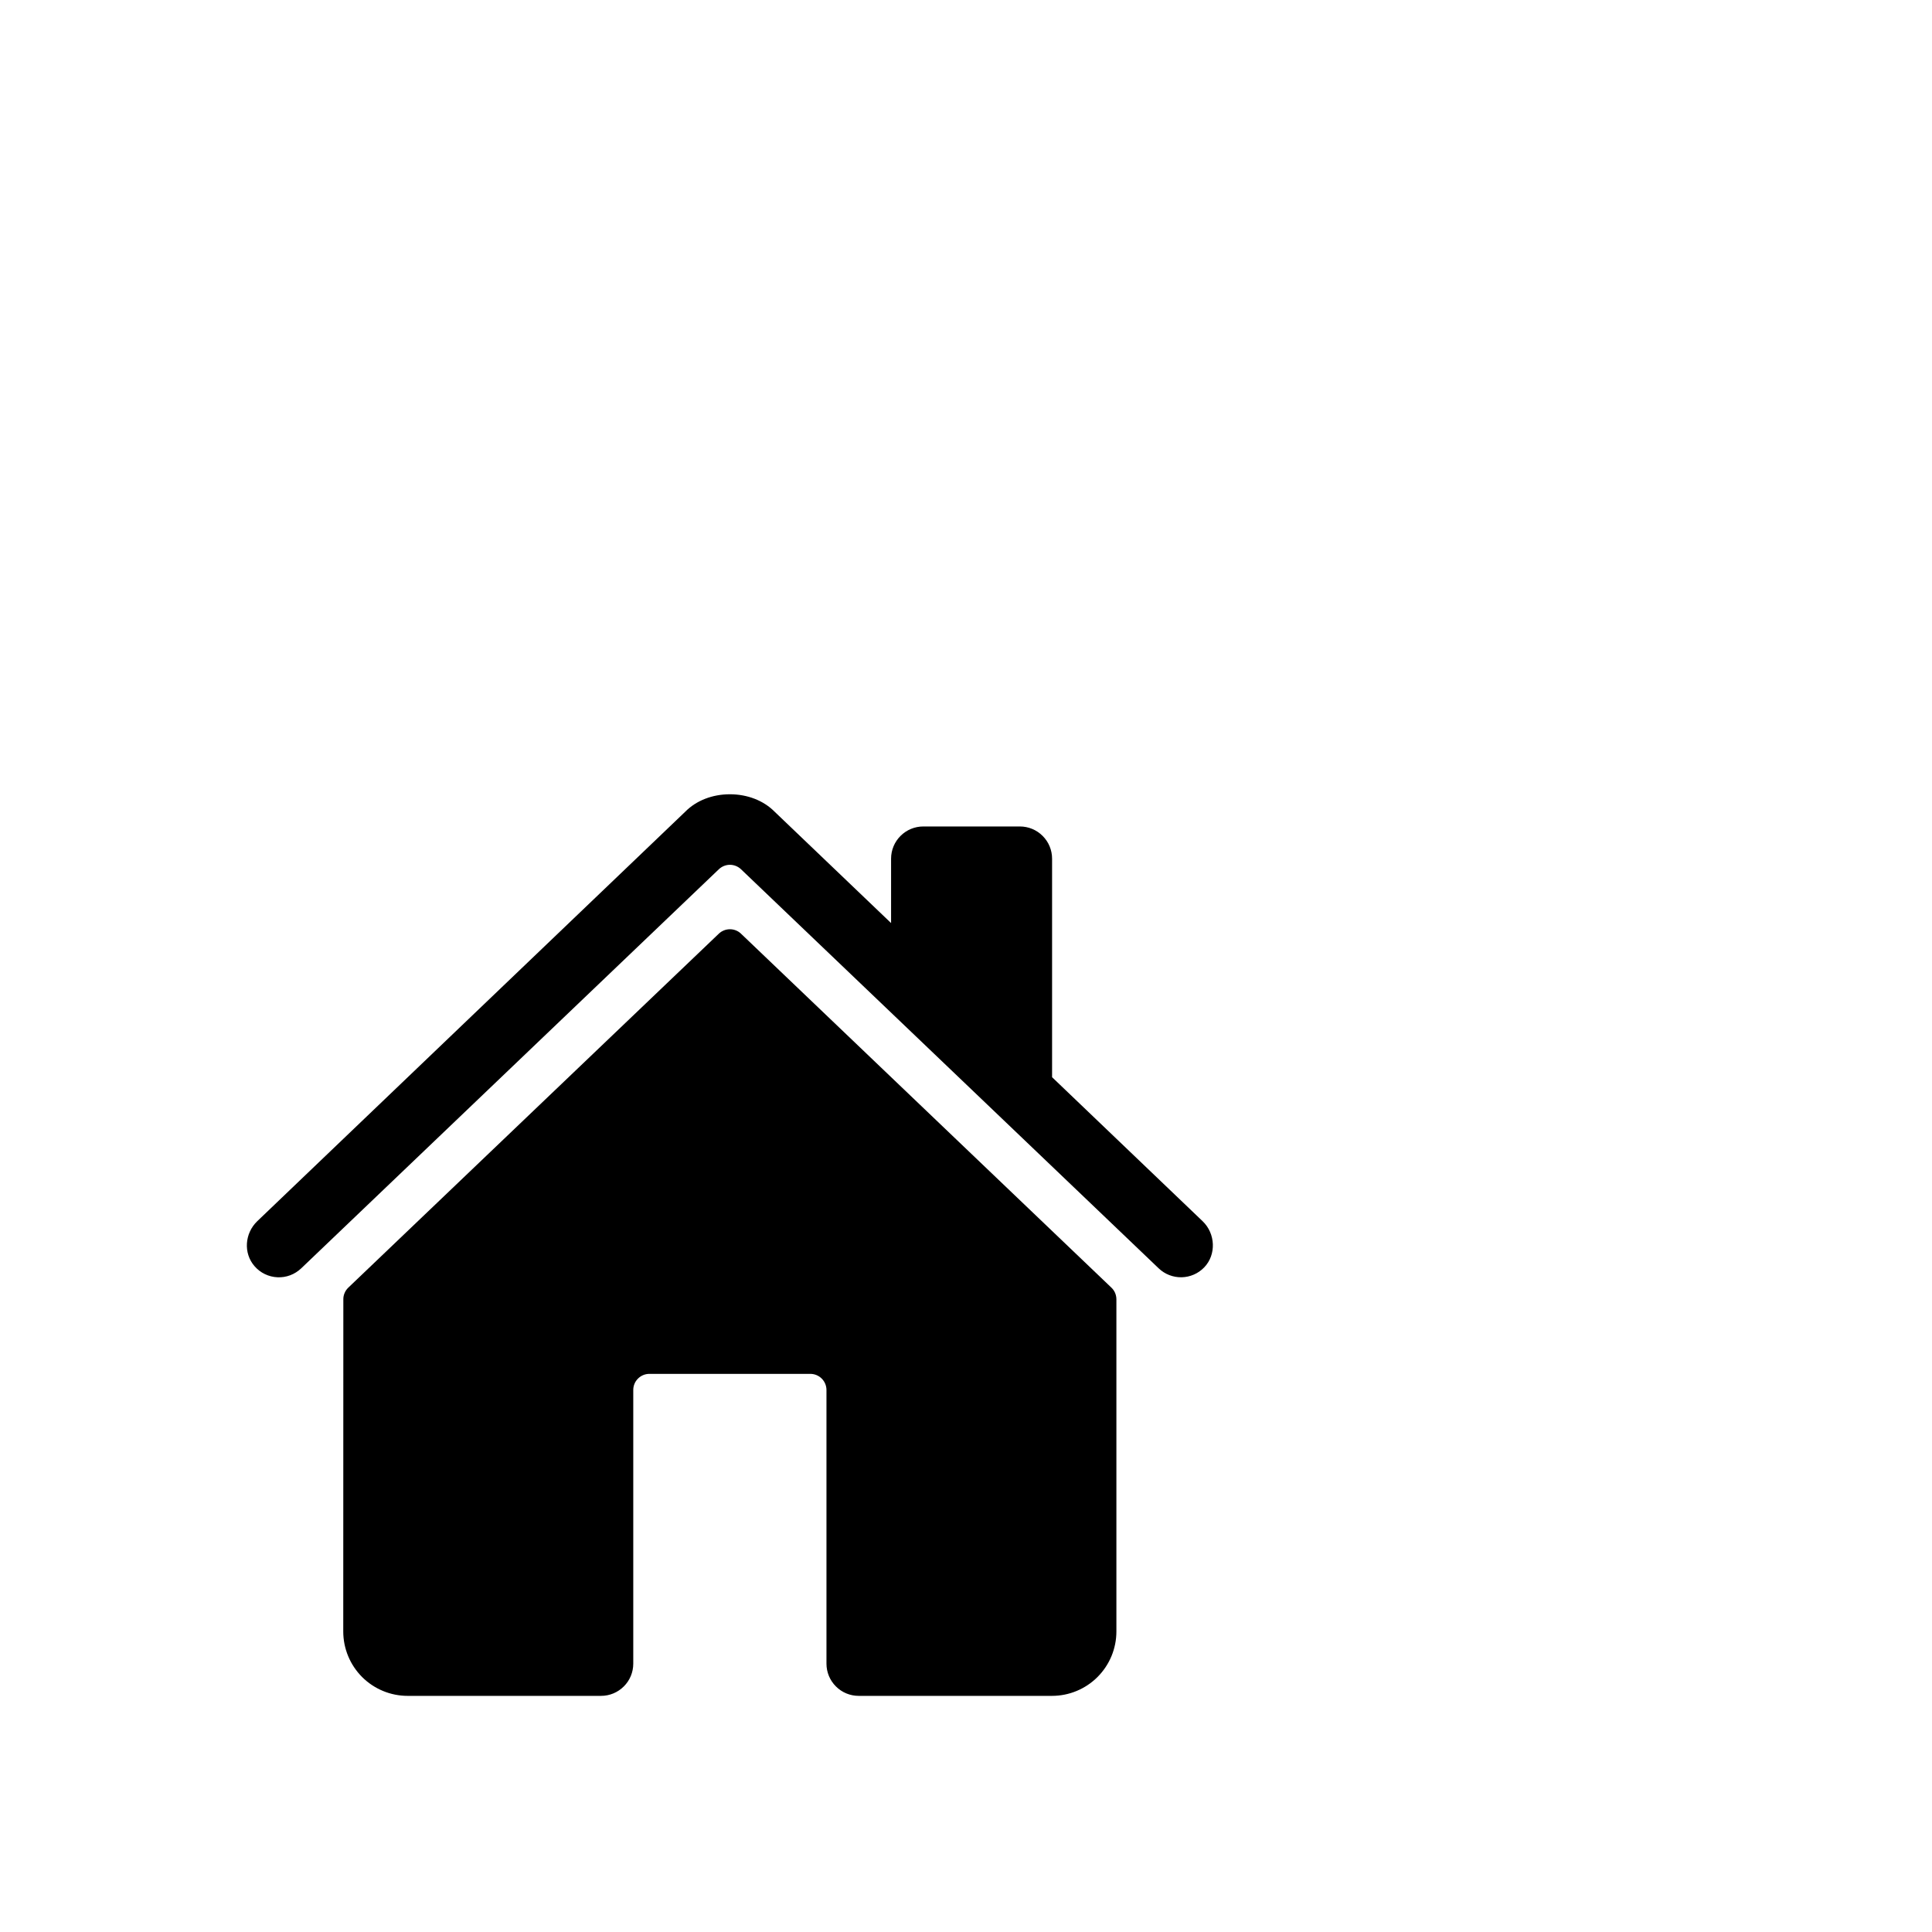 <svg width="85" height="85" viewBox="-5 -17 45 45" fill="none" xmlns="http://www.w3.org/2000/svg">
<path d="M12.26 4.748C12.191 4.681 12.098 4.644 12.001 4.644C11.905 4.644 11.812 4.681 11.742 4.748L3.112 12.992C3.076 13.027 3.046 13.069 3.027 13.115C3.007 13.162 2.996 13.212 2.997 13.263L2.995 21C2.995 21.398 3.153 21.779 3.434 22.061C3.716 22.342 4.097 22.5 4.495 22.5H9C9.199 22.5 9.389 22.421 9.53 22.28C9.671 22.14 9.75 21.949 9.75 21.75V15.375C9.75 15.276 9.789 15.18 9.86 15.11C9.93 15.04 10.025 15 10.125 15H13.875C13.974 15 14.07 15.04 14.14 15.11C14.21 15.18 14.25 15.276 14.25 15.375V21.75C14.25 21.949 14.329 22.14 14.47 22.28C14.61 22.421 14.801 22.5 15 22.5H19.503C19.9 22.5 20.282 22.342 20.563 22.061C20.845 21.779 21.003 21.398 21.003 21V13.263C21.003 13.212 20.992 13.162 20.973 13.115C20.953 13.069 20.924 13.027 20.887 12.992L12.26 4.748Z" fill="#000"/>
<path d="M23.011 11.444L19.505 8.09V3C19.505 2.801 19.426 2.61 19.285 2.47C19.145 2.329 18.954 2.25 18.755 2.25H16.505C16.306 2.25 16.116 2.329 15.975 2.47C15.834 2.61 15.755 2.801 15.755 3V4.5L13.04 1.904C12.786 1.647 12.408 1.5 12 1.5C11.593 1.5 11.216 1.647 10.962 1.905L0.992 11.444C0.7 11.725 0.664 12.188 0.929 12.492C0.996 12.569 1.077 12.632 1.169 12.676C1.26 12.72 1.36 12.746 1.462 12.75C1.563 12.755 1.665 12.739 1.76 12.703C1.855 12.667 1.942 12.612 2.016 12.542L11.742 3.248C11.812 3.181 11.905 3.143 12.001 3.143C12.098 3.143 12.191 3.181 12.261 3.248L21.988 12.542C22.131 12.679 22.323 12.754 22.522 12.75C22.72 12.746 22.909 12.664 23.047 12.521C23.335 12.223 23.311 11.731 23.011 11.444Z" fill="#000"/>
</svg>
